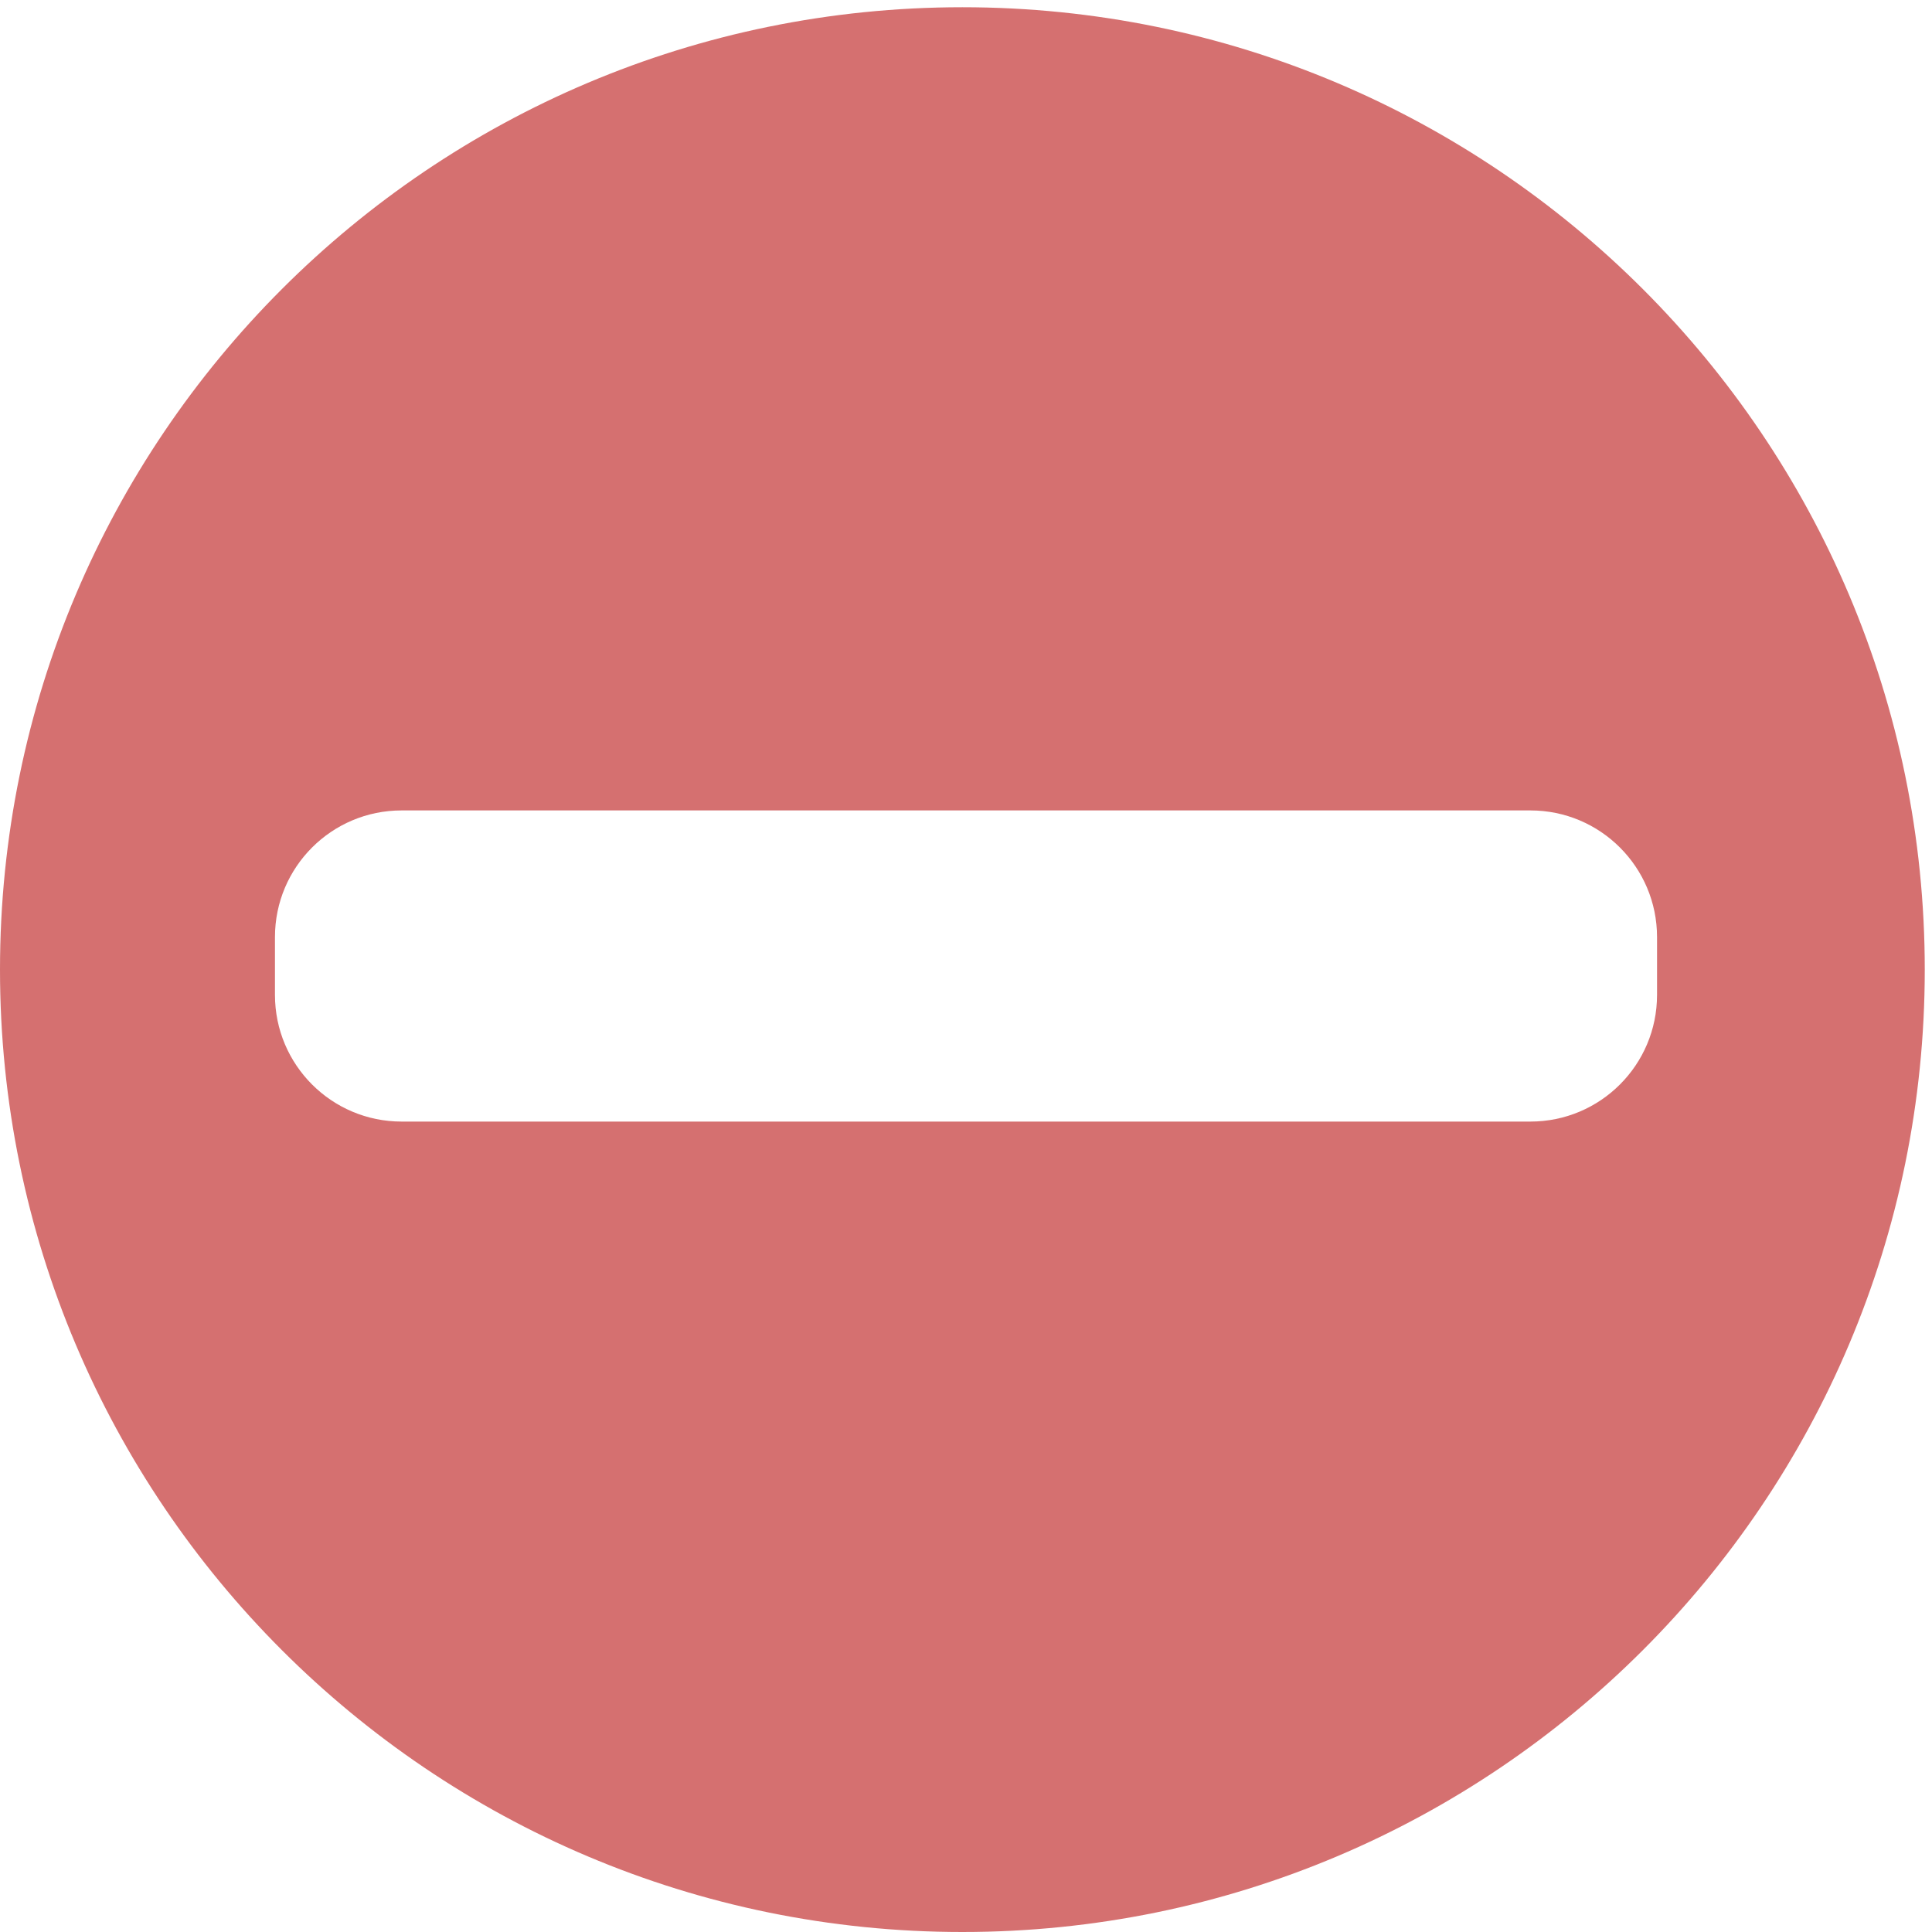 <svg width="267" height="267" viewBox="0 0 267 267" fill="none" xmlns="http://www.w3.org/2000/svg">
<path d="M133 1C206.454 1 266 60.546 266 134C266 207.454 206.454 267 133 267C59.546 267 0 207.454 0 134C0 60.546 59.546 1 133 1ZM55.5 112C45.835 112 38 119.835 38 129.5V137.5C38 147.165 45.835 155 55.5 155H211.5C221.165 155 229 147.165 229 137.5V129.5C229 119.835 221.165 112 211.5 112H55.5Z" fill="#D57070"/>
</svg>
